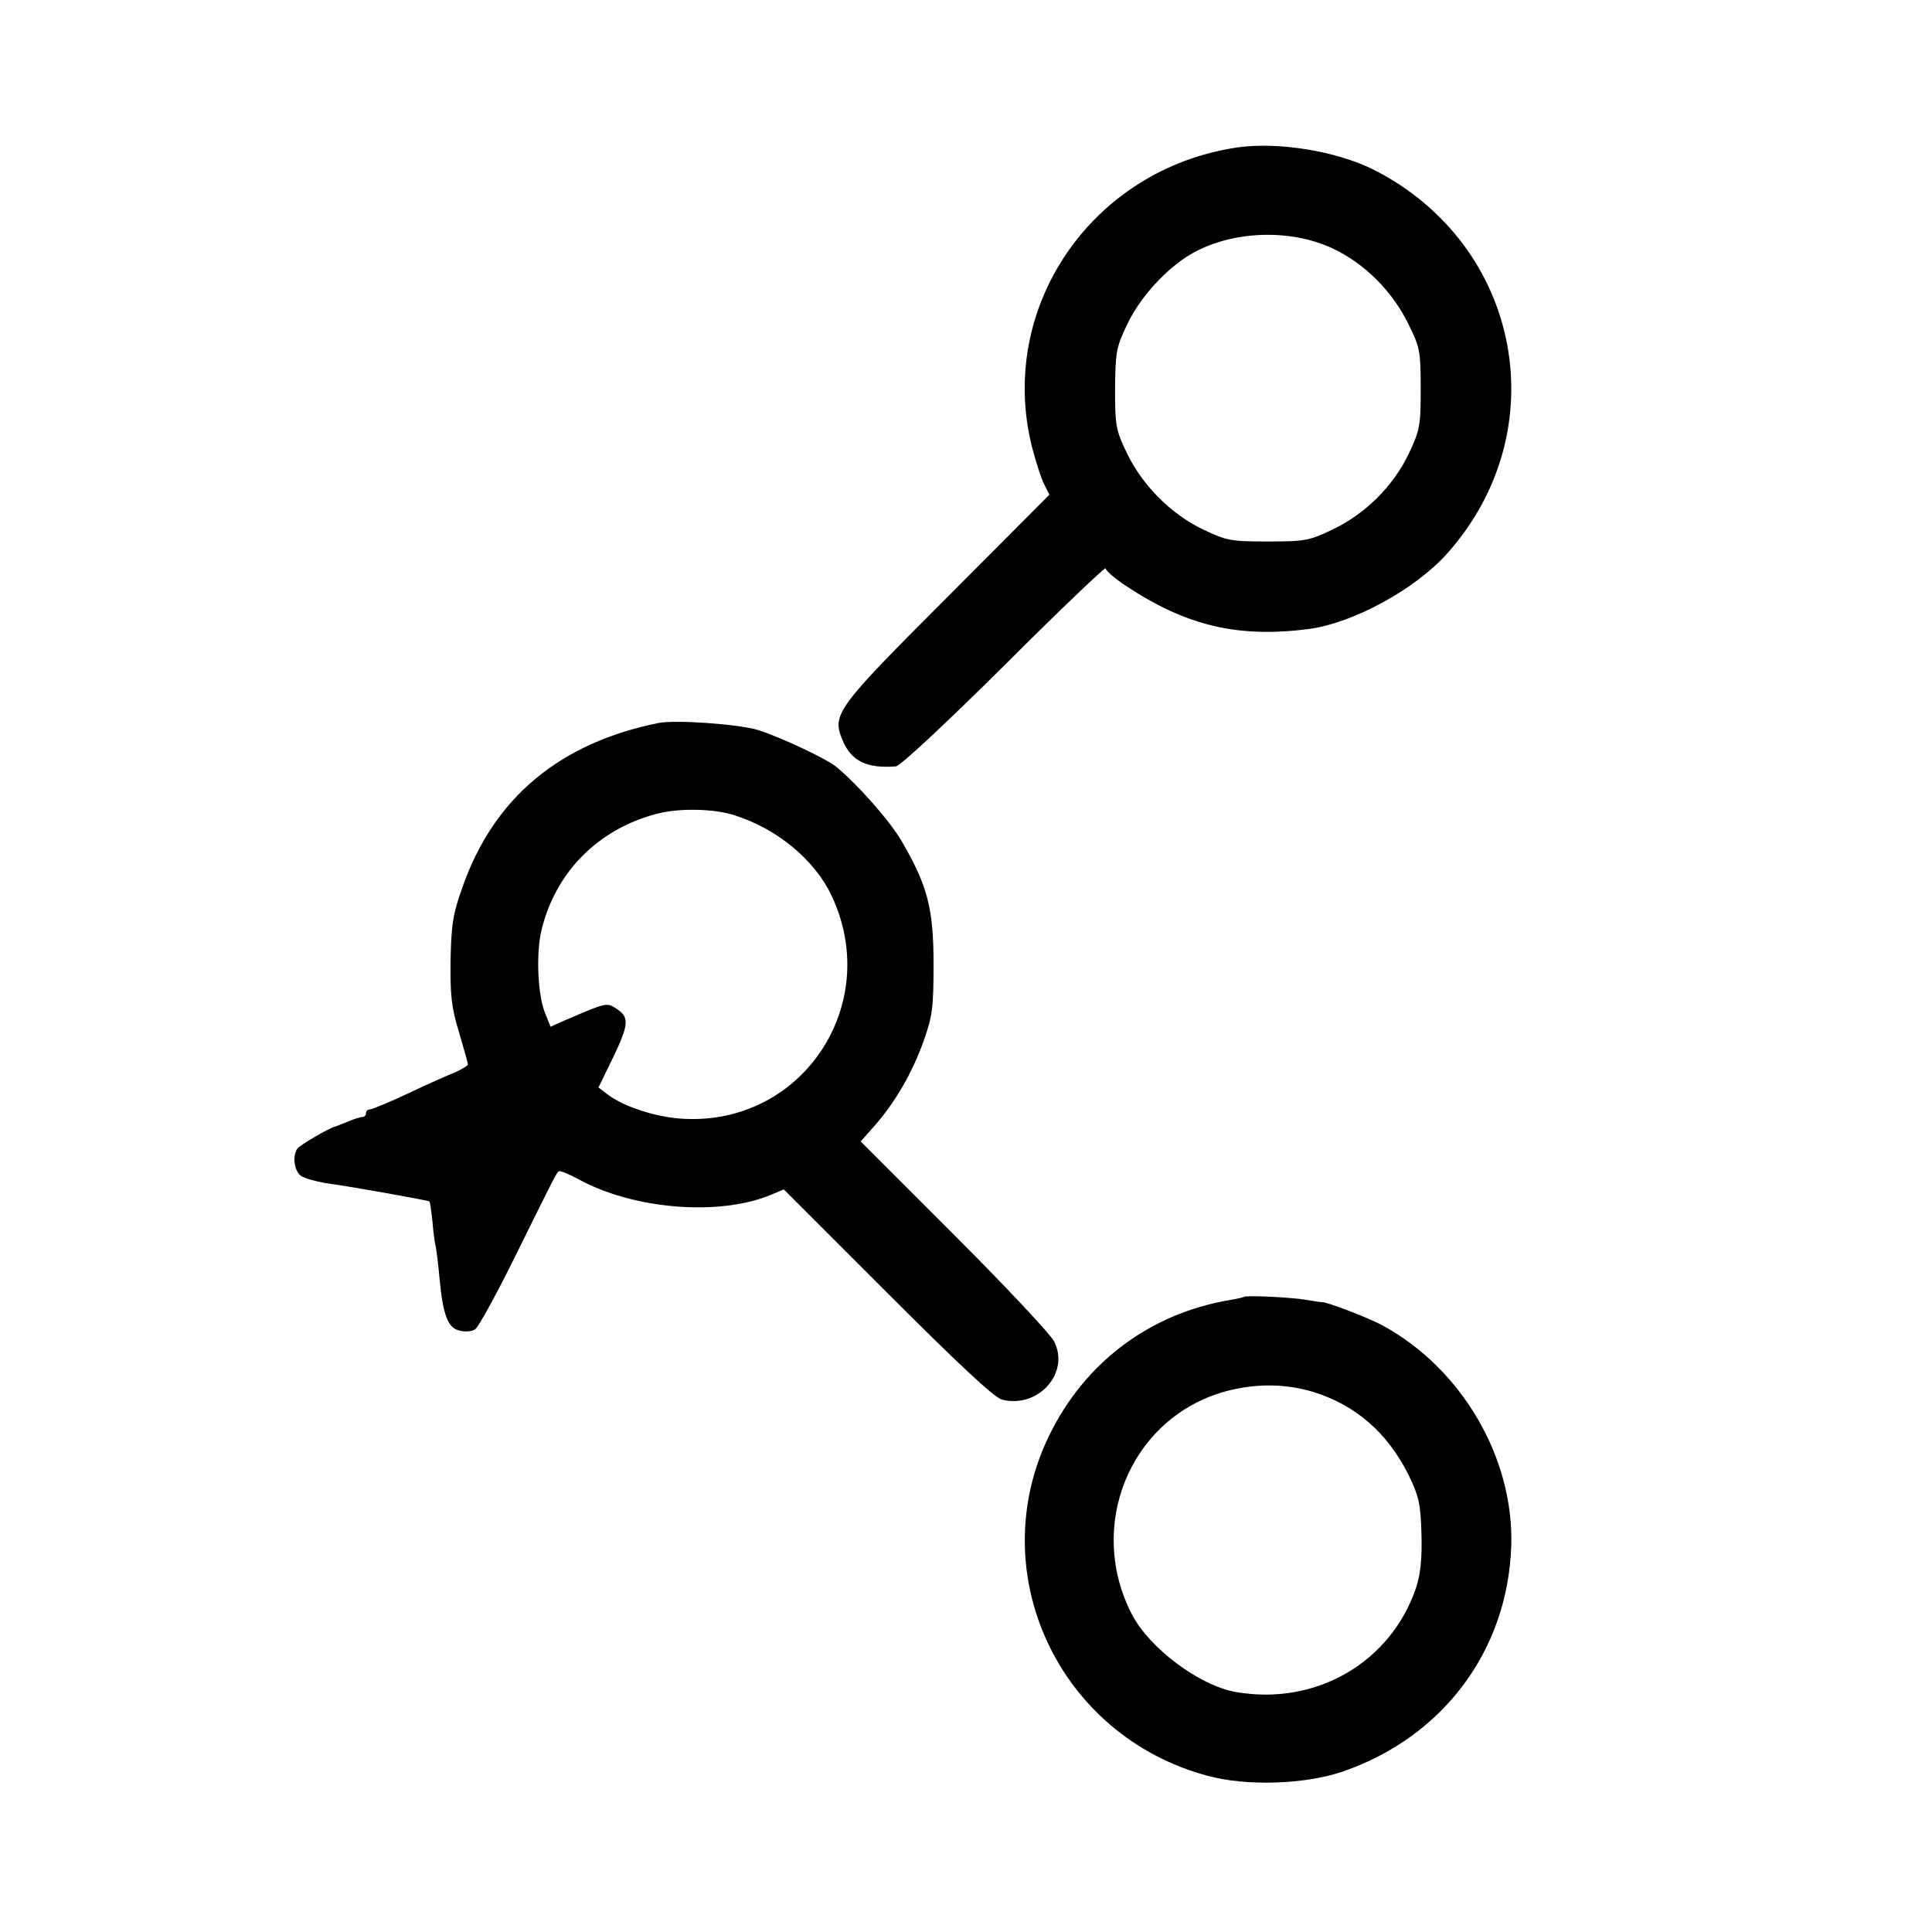 <?xml version="1.0" standalone="no"?>
<!DOCTYPE svg PUBLIC "-//W3C//DTD SVG 20010904//EN"
 "http://www.w3.org/TR/2001/REC-SVG-20010904/DTD/svg10.dtd">
<svg version="1.0" xmlns="http://www.w3.org/2000/svg"
 width="512pt" height="512pt" viewBox="0 0 512 512"
 preserveAspectRatio="xMidYMid meet">
<g transform="translate(0,512) scale(0.1,-0.1)"
fill="#000000" stroke="none">
<path d="M3277 4729 c-385 -58 -635 -425 -542 -794 10 -38 24 -83 32 -98 l14
-28 -270 -271 c-296 -296 -307 -311 -278 -380 23 -55 64 -75 141 -69 11 0 139
120 288 268 147 147 268 262 268 257 0 -6 24 -27 53 -46 161 -107 298 -139
485 -115 119 16 282 105 367 200 291 326 197 818 -194 1017 -100 50 -255 75
-364 59z m256 -268 c84 -40 157 -113 199 -199 31 -62 33 -73 33 -172 0 -97 -2
-110 -31 -171 -41 -87 -116 -161 -202 -202 -62 -30 -75 -32 -172 -32 -97 0
-110 2 -172 32 -84 40 -161 117 -202 203 -29 60 -31 73 -31 170 1 97 3 110 33
172 34 71 102 145 167 184 108 63 264 69 378 15z"/>
<path d="M1745 3204 c-262 -53 -436 -198 -519 -434 -26 -72 -30 -101 -32 -195
-1 -91 2 -124 22 -189 13 -44 24 -83 24 -87 0 -3 -15 -12 -32 -20 -18 -7 -75
-32 -125 -56 -51 -24 -97 -43 -103 -43 -5 0 -10 -4 -10 -10 0 -5 -4 -10 -9
-10 -5 0 -22 -5 -38 -12 -15 -6 -30 -12 -33 -13 -18 -4 -96 -50 -102 -59 -14
-21 -8 -61 11 -73 10 -6 38 -14 62 -18 79 -11 273 -46 277 -49 2 -2 5 -26 8
-52 2 -27 6 -58 9 -69 2 -11 7 -49 10 -85 9 -95 22 -129 52 -136 14 -4 33 -3
42 3 8 5 53 86 99 179 116 234 116 235 123 240 4 2 26 -7 50 -20 146 -81 375
-100 513 -42 l33 14 274 -274 c189 -189 283 -277 304 -283 96 -25 182 71 138
155 -10 19 -129 146 -265 282 l-247 247 37 42 c53 60 100 140 130 225 23 65
26 88 26 203 0 148 -16 208 -84 325 -32 55 -117 151 -174 198 -27 22 -149 79
-206 97 -51 16 -220 28 -265 19z m203 -245 c112 -36 210 -117 255 -211 137
-287 -74 -609 -390 -593 -71 3 -160 32 -202 64 l-25 19 37 76 c44 91 45 110
12 132 -28 18 -26 18 -138 -30 l-38 -17 -14 35 c-20 47 -25 159 -10 221 37
154 151 269 308 309 59 15 151 13 205 -5z"/>
<path d="M3296 1683 c-1 -1 -17 -5 -36 -8 -213 -36 -385 -165 -480 -360 -176
-363 25 -795 420 -901 103 -28 255 -23 355 10 268 91 441 321 450 600 7 234
-132 470 -342 584 -37 20 -154 65 -161 61 -1 0 -21 3 -45 7 -38 6 -156 12
-161 7z m185 -252 c112 -35 196 -108 252 -220 27 -56 32 -76 34 -157 2 -65 -3
-107 -14 -141 -67 -199 -266 -314 -478 -277 -97 17 -230 117 -276 207 -119
232 -6 511 236 586 82 25 167 26 246 2z"/>
</g>
</svg>
